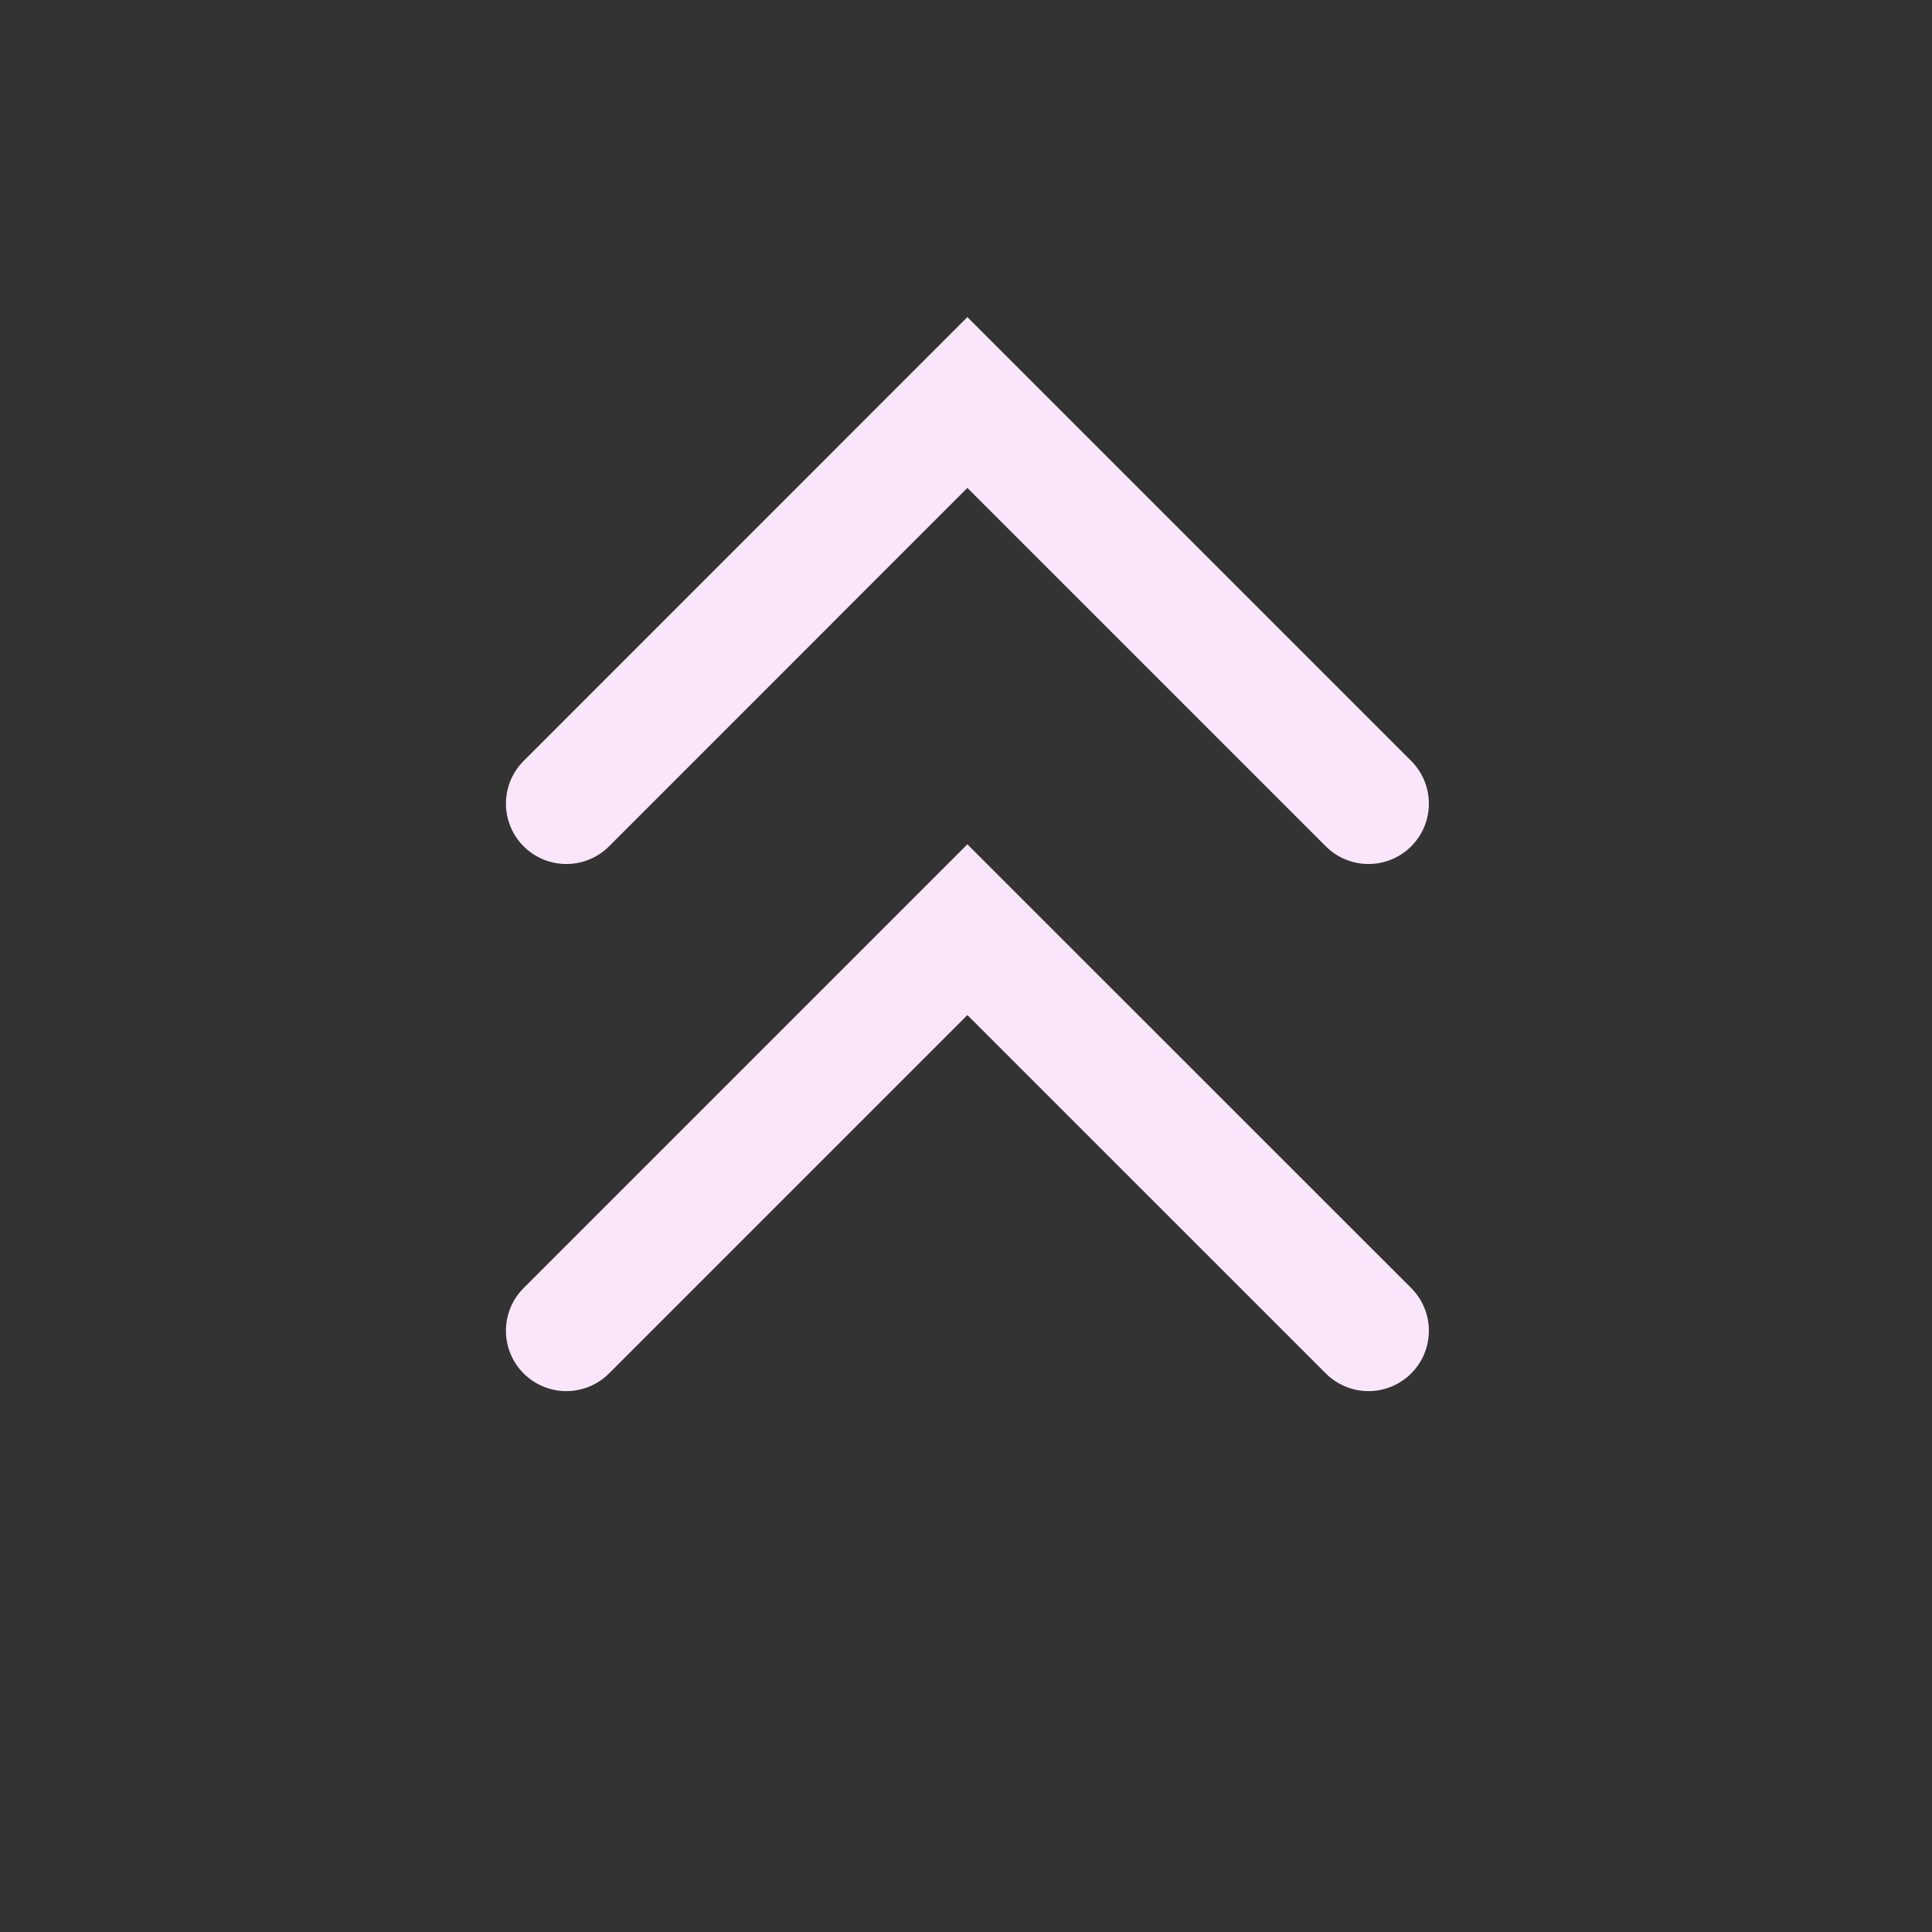 <?xml version="1.0" ?><svg fill="none" height="24" viewBox="0 0 24 24" width="24" xmlns="http://www.w3.org/2000/svg"><rect x="0" y="0" width="24" height="24" fill="#333333" stroke="none"/><path d="M17 9.983L12.017 5L7.035 9.983" stroke="#fae6fae6" stroke-width="1.5px" stroke-linecap="round"/><path d="M17 16.531L12.017 11.549L7.035 16.531" stroke="#fae6fae6" stroke-width="1.5px" stroke-linecap="round"/></svg>